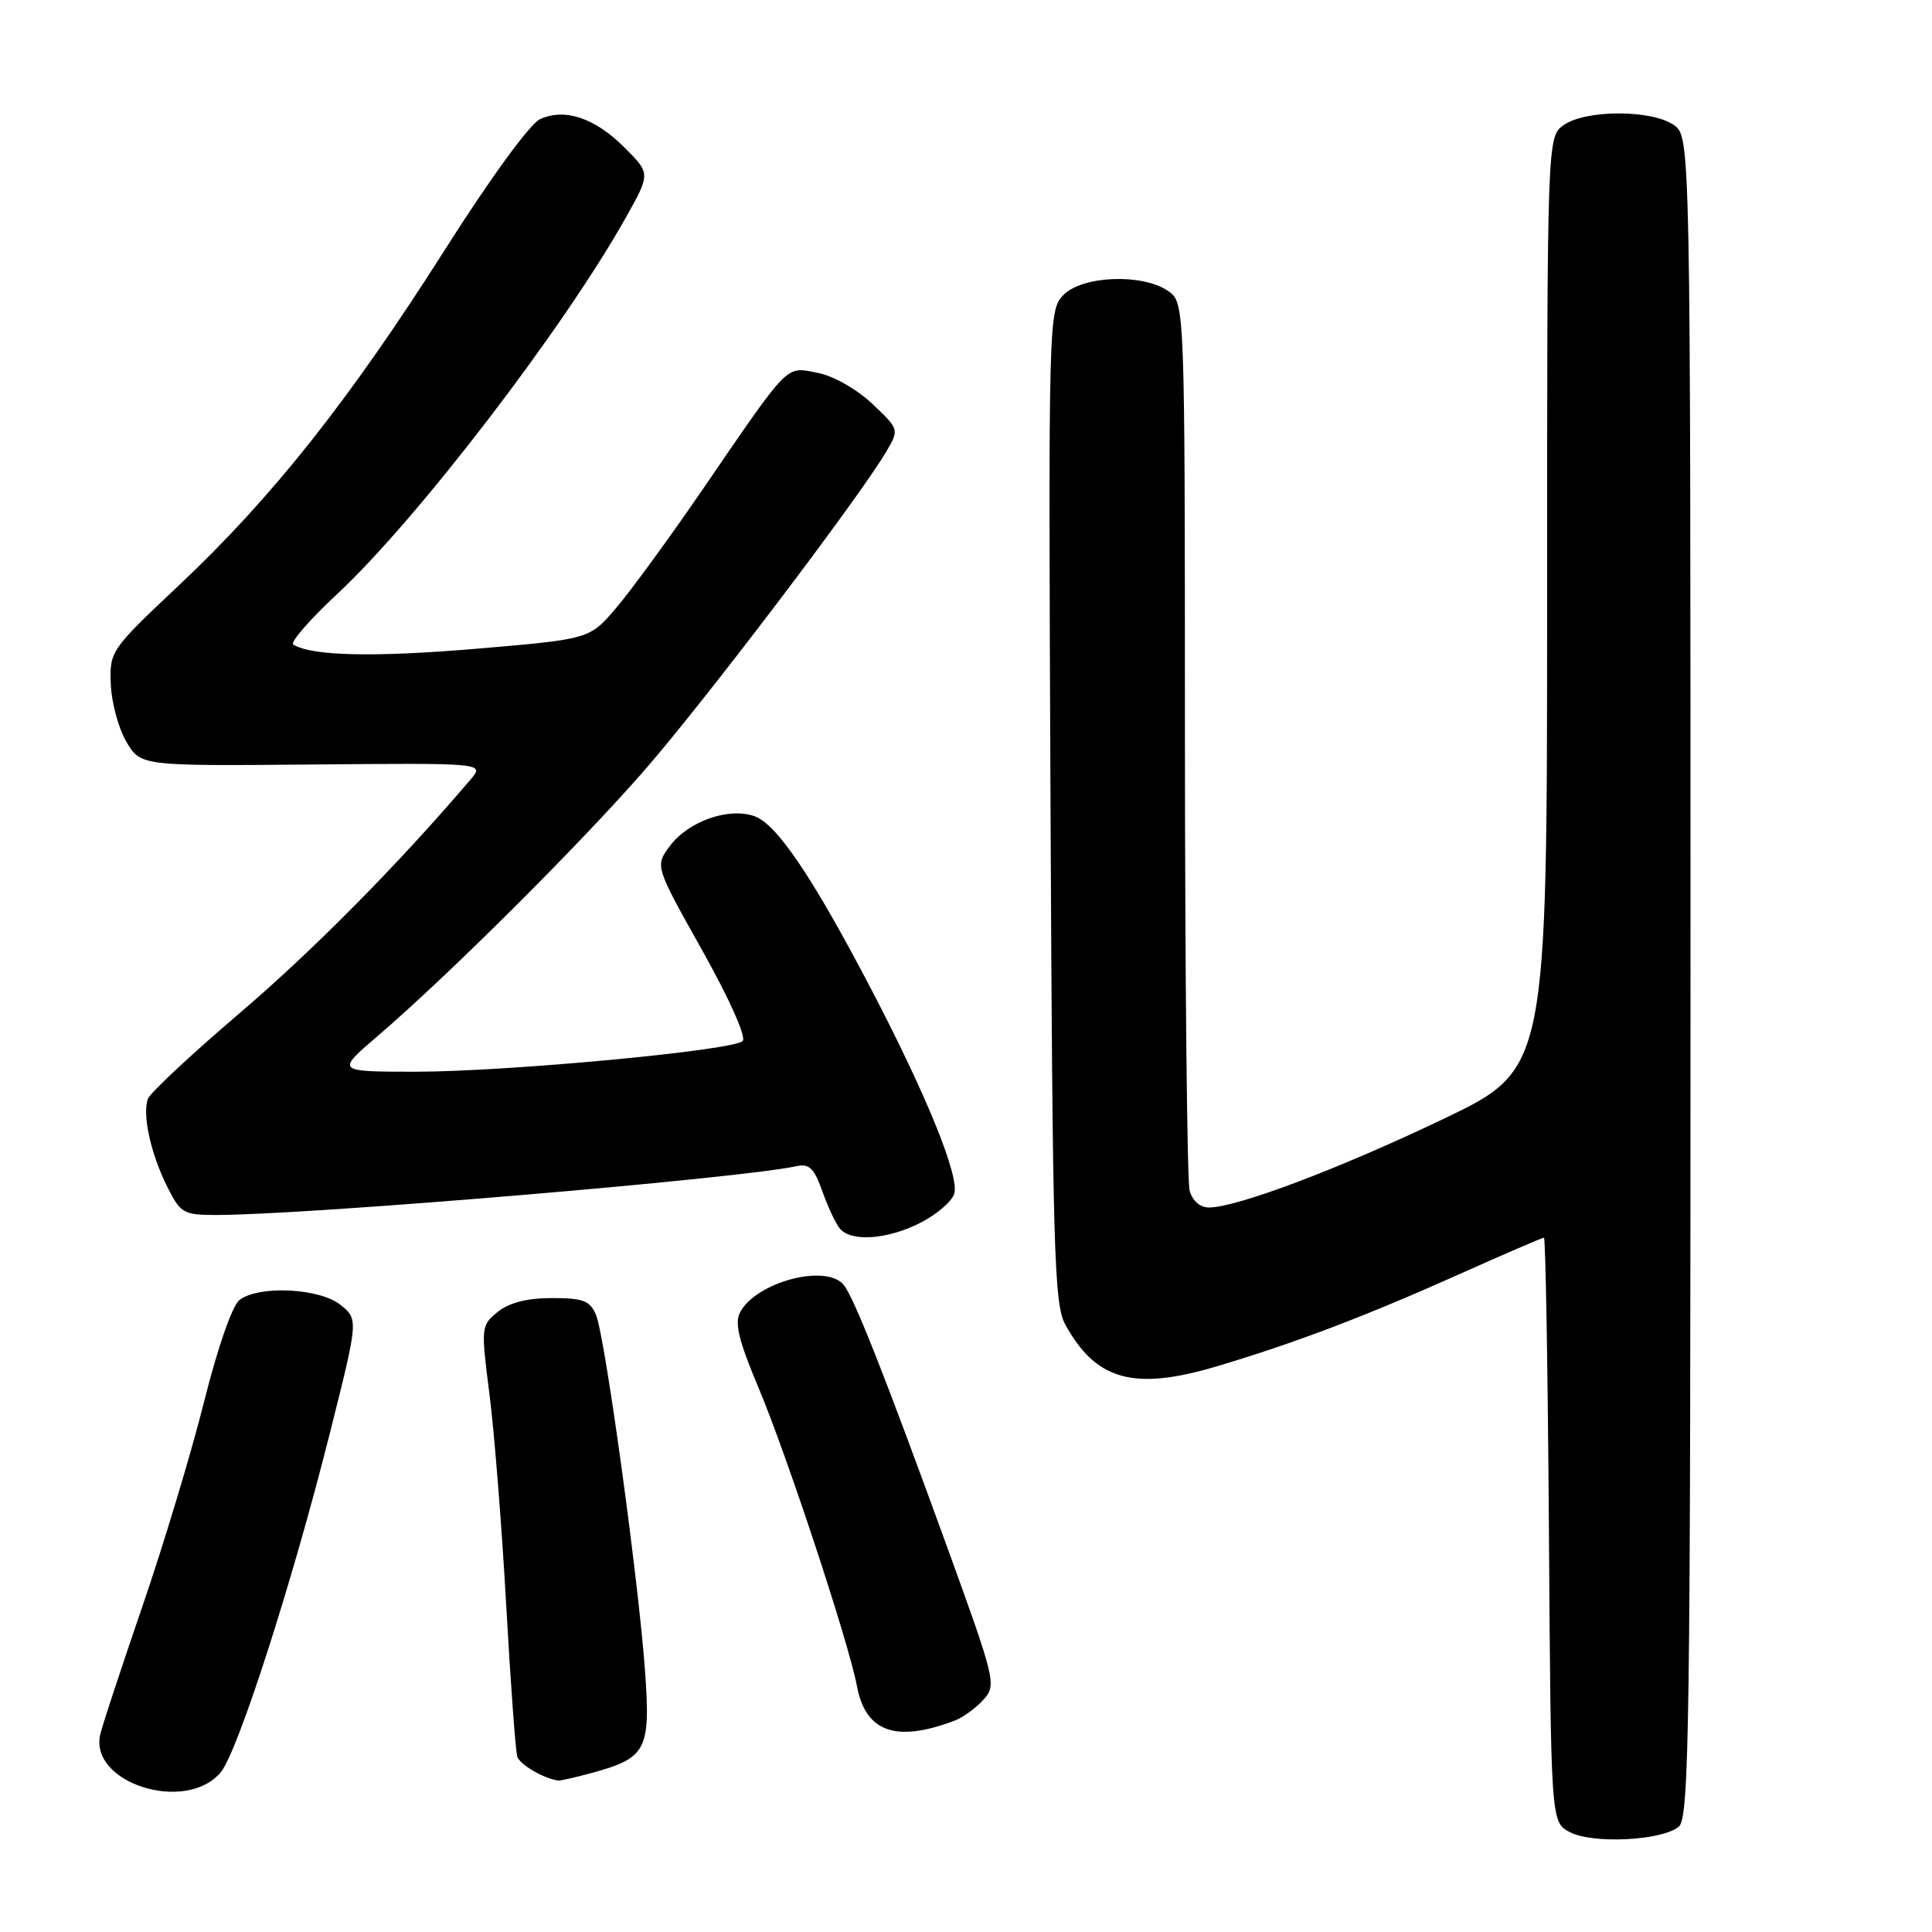 <?xml version="1.0" encoding="UTF-8" standalone="no"?>
<!DOCTYPE svg PUBLIC "-//W3C//DTD SVG 1.1//EN" "http://www.w3.org/Graphics/SVG/1.1/DTD/svg11.dtd" >
<svg xmlns="http://www.w3.org/2000/svg" xmlns:xlink="http://www.w3.org/1999/xlink" version="1.1" viewBox="0 0 256 256">
 <g >
 <path fill="currentColor"
d=" M 222.44 242.05 C 223.84 240.89 224.00 229.09 224.00 129.43 C 224.00 18.11 224.00 18.11 221.78 16.56 C 218.86 14.52 210.14 14.52 207.22 16.56 C 205.00 18.11 205.00 18.11 205.00 79.90 C 205.00 141.69 205.00 141.69 191.25 148.27 C 177.50 154.85 163.87 160.00 160.19 160.00 C 159.01 160.00 158.00 159.11 157.63 157.75 C 157.30 156.51 157.02 129.54 157.01 97.81 C 157.00 40.11 157.00 40.11 154.78 38.56 C 151.45 36.23 143.49 36.51 140.95 39.05 C 138.93 41.07 138.91 41.73 139.20 106.80 C 139.47 165.58 139.67 172.82 141.15 175.50 C 145.22 182.92 150.24 184.31 161.18 181.06 C 171.53 177.98 180.83 174.45 193.34 168.85 C 199.30 166.18 204.36 164.00 204.58 164.00 C 204.80 164.00 205.09 181.42 205.24 202.72 C 205.50 241.44 205.50 241.44 208.00 242.76 C 211.01 244.36 220.21 243.90 222.44 242.05 Z  M 29.24 234.85 C 31.48 232.21 38.67 209.88 43.64 190.17 C 47.50 174.84 47.50 174.84 45.14 172.92 C 42.39 170.68 34.32 170.28 31.74 172.25 C 30.78 172.98 28.83 178.58 27.03 185.79 C 25.33 192.55 21.67 204.70 18.89 212.79 C 16.11 220.88 13.59 228.53 13.29 229.79 C 11.76 236.26 24.60 240.34 29.24 234.85 Z  M 78.50 234.90 C 85.64 232.94 86.21 231.86 85.48 221.54 C 84.63 209.56 80.17 177.09 78.98 174.25 C 78.19 172.35 77.28 172.00 73.13 172.00 C 69.86 172.00 67.47 172.61 65.96 173.83 C 63.74 175.63 63.72 175.85 64.85 184.69 C 65.49 189.66 66.49 202.22 67.07 212.61 C 67.65 223.00 68.32 232.07 68.54 232.77 C 68.89 233.83 72.14 235.72 74.00 235.93 C 74.28 235.96 76.30 235.50 78.50 234.90 Z  M 126.50 227.99 C 127.60 227.57 129.31 226.33 130.31 225.22 C 132.06 223.27 131.93 222.70 125.47 204.90 C 117.30 182.41 113.15 171.89 111.79 170.25 C 109.45 167.42 100.21 169.86 98.07 173.88 C 97.31 175.29 97.89 177.68 100.48 183.81 C 104.23 192.71 112.48 217.69 113.55 223.42 C 114.70 229.52 118.71 230.94 126.50 227.99 Z  M 121.97 162.02 C 124.11 160.93 126.12 159.20 126.44 158.19 C 127.16 155.92 122.81 145.19 115.50 131.19 C 107.73 116.31 102.93 109.18 99.97 108.15 C 96.53 106.94 91.18 108.83 88.74 112.13 C 86.79 114.76 86.79 114.76 93.05 125.93 C 96.68 132.41 98.93 137.45 98.40 137.95 C 97.06 139.21 67.09 142.01 55.02 142.01 C 44.53 142.00 44.53 142.00 50.02 137.30 C 59.48 129.18 76.84 111.89 85.45 102.00 C 93.45 92.81 113.79 66.01 117.40 59.90 C 119.17 56.90 119.17 56.90 115.56 53.49 C 113.48 51.53 110.39 49.79 108.29 49.39 C 104.02 48.59 104.78 47.82 92.99 65.02 C 88.64 71.36 83.52 78.37 81.60 80.61 C 78.11 84.69 78.11 84.69 63.02 85.97 C 49.53 87.11 41.30 86.92 38.86 85.41 C 38.41 85.13 41.03 82.11 44.69 78.70 C 55.29 68.82 74.73 43.46 82.97 28.75 C 86.19 22.99 86.19 22.99 82.76 19.56 C 78.81 15.61 74.86 14.29 71.56 15.79 C 70.22 16.40 64.93 23.66 58.90 33.17 C 46.32 52.98 36.07 65.92 23.77 77.50 C 14.66 86.08 14.51 86.29 14.68 90.64 C 14.77 93.07 15.70 96.51 16.74 98.28 C 18.64 101.50 18.64 101.50 41.43 101.30 C 64.22 101.10 64.22 101.10 62.36 103.28 C 52.84 114.46 41.55 125.88 31.83 134.18 C 25.41 139.66 19.91 144.79 19.61 145.58 C 18.82 147.63 19.97 152.87 22.16 157.25 C 23.94 160.79 24.30 161.00 28.77 160.99 C 41.05 160.97 98.21 156.15 105.56 154.52 C 107.20 154.15 107.89 154.81 108.94 157.78 C 109.66 159.83 110.70 162.06 111.25 162.75 C 112.72 164.60 117.55 164.27 121.97 162.02 Z "/>
</g>
</svg>
